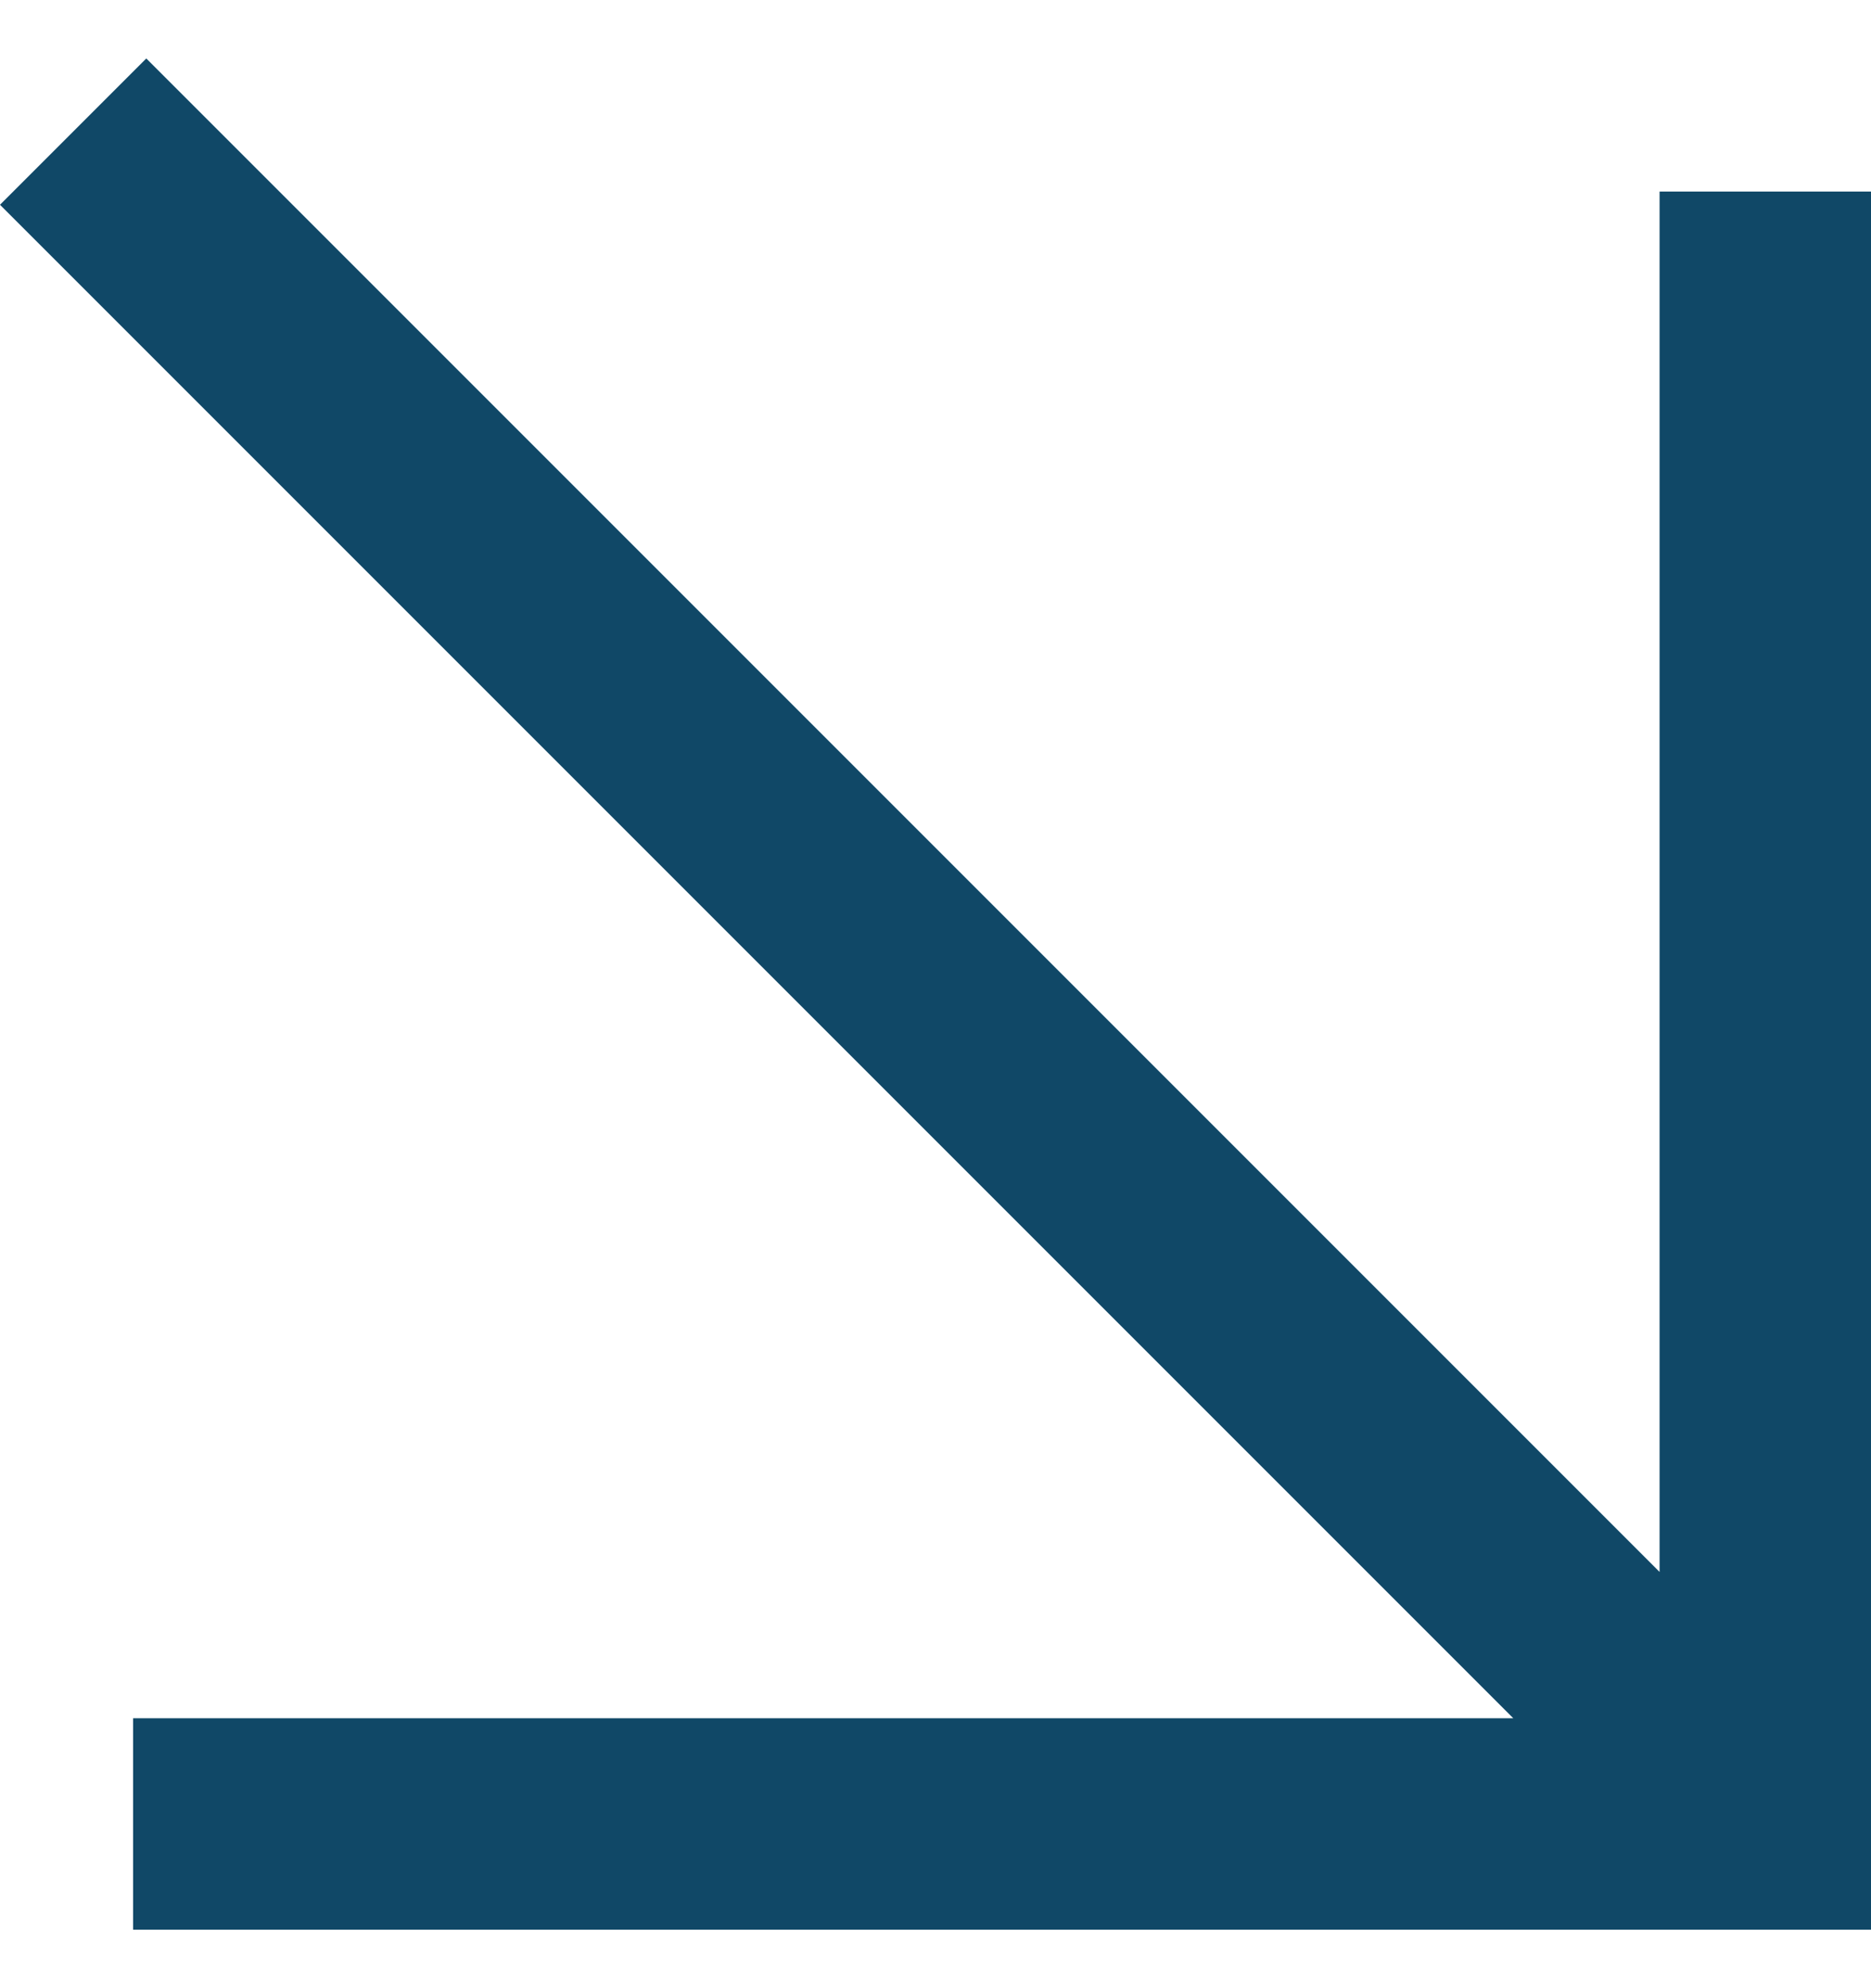 <svg width="16" height="17" viewBox="0 0 16 17" fill="none" xmlns="http://www.w3.org/2000/svg">
<path d="M16 1.638V16.5H1.138V14.692H12.941L0 1.751L1.251 0.5L14.192 13.441V1.638H16Z" fill="#104867"/>
</svg>
